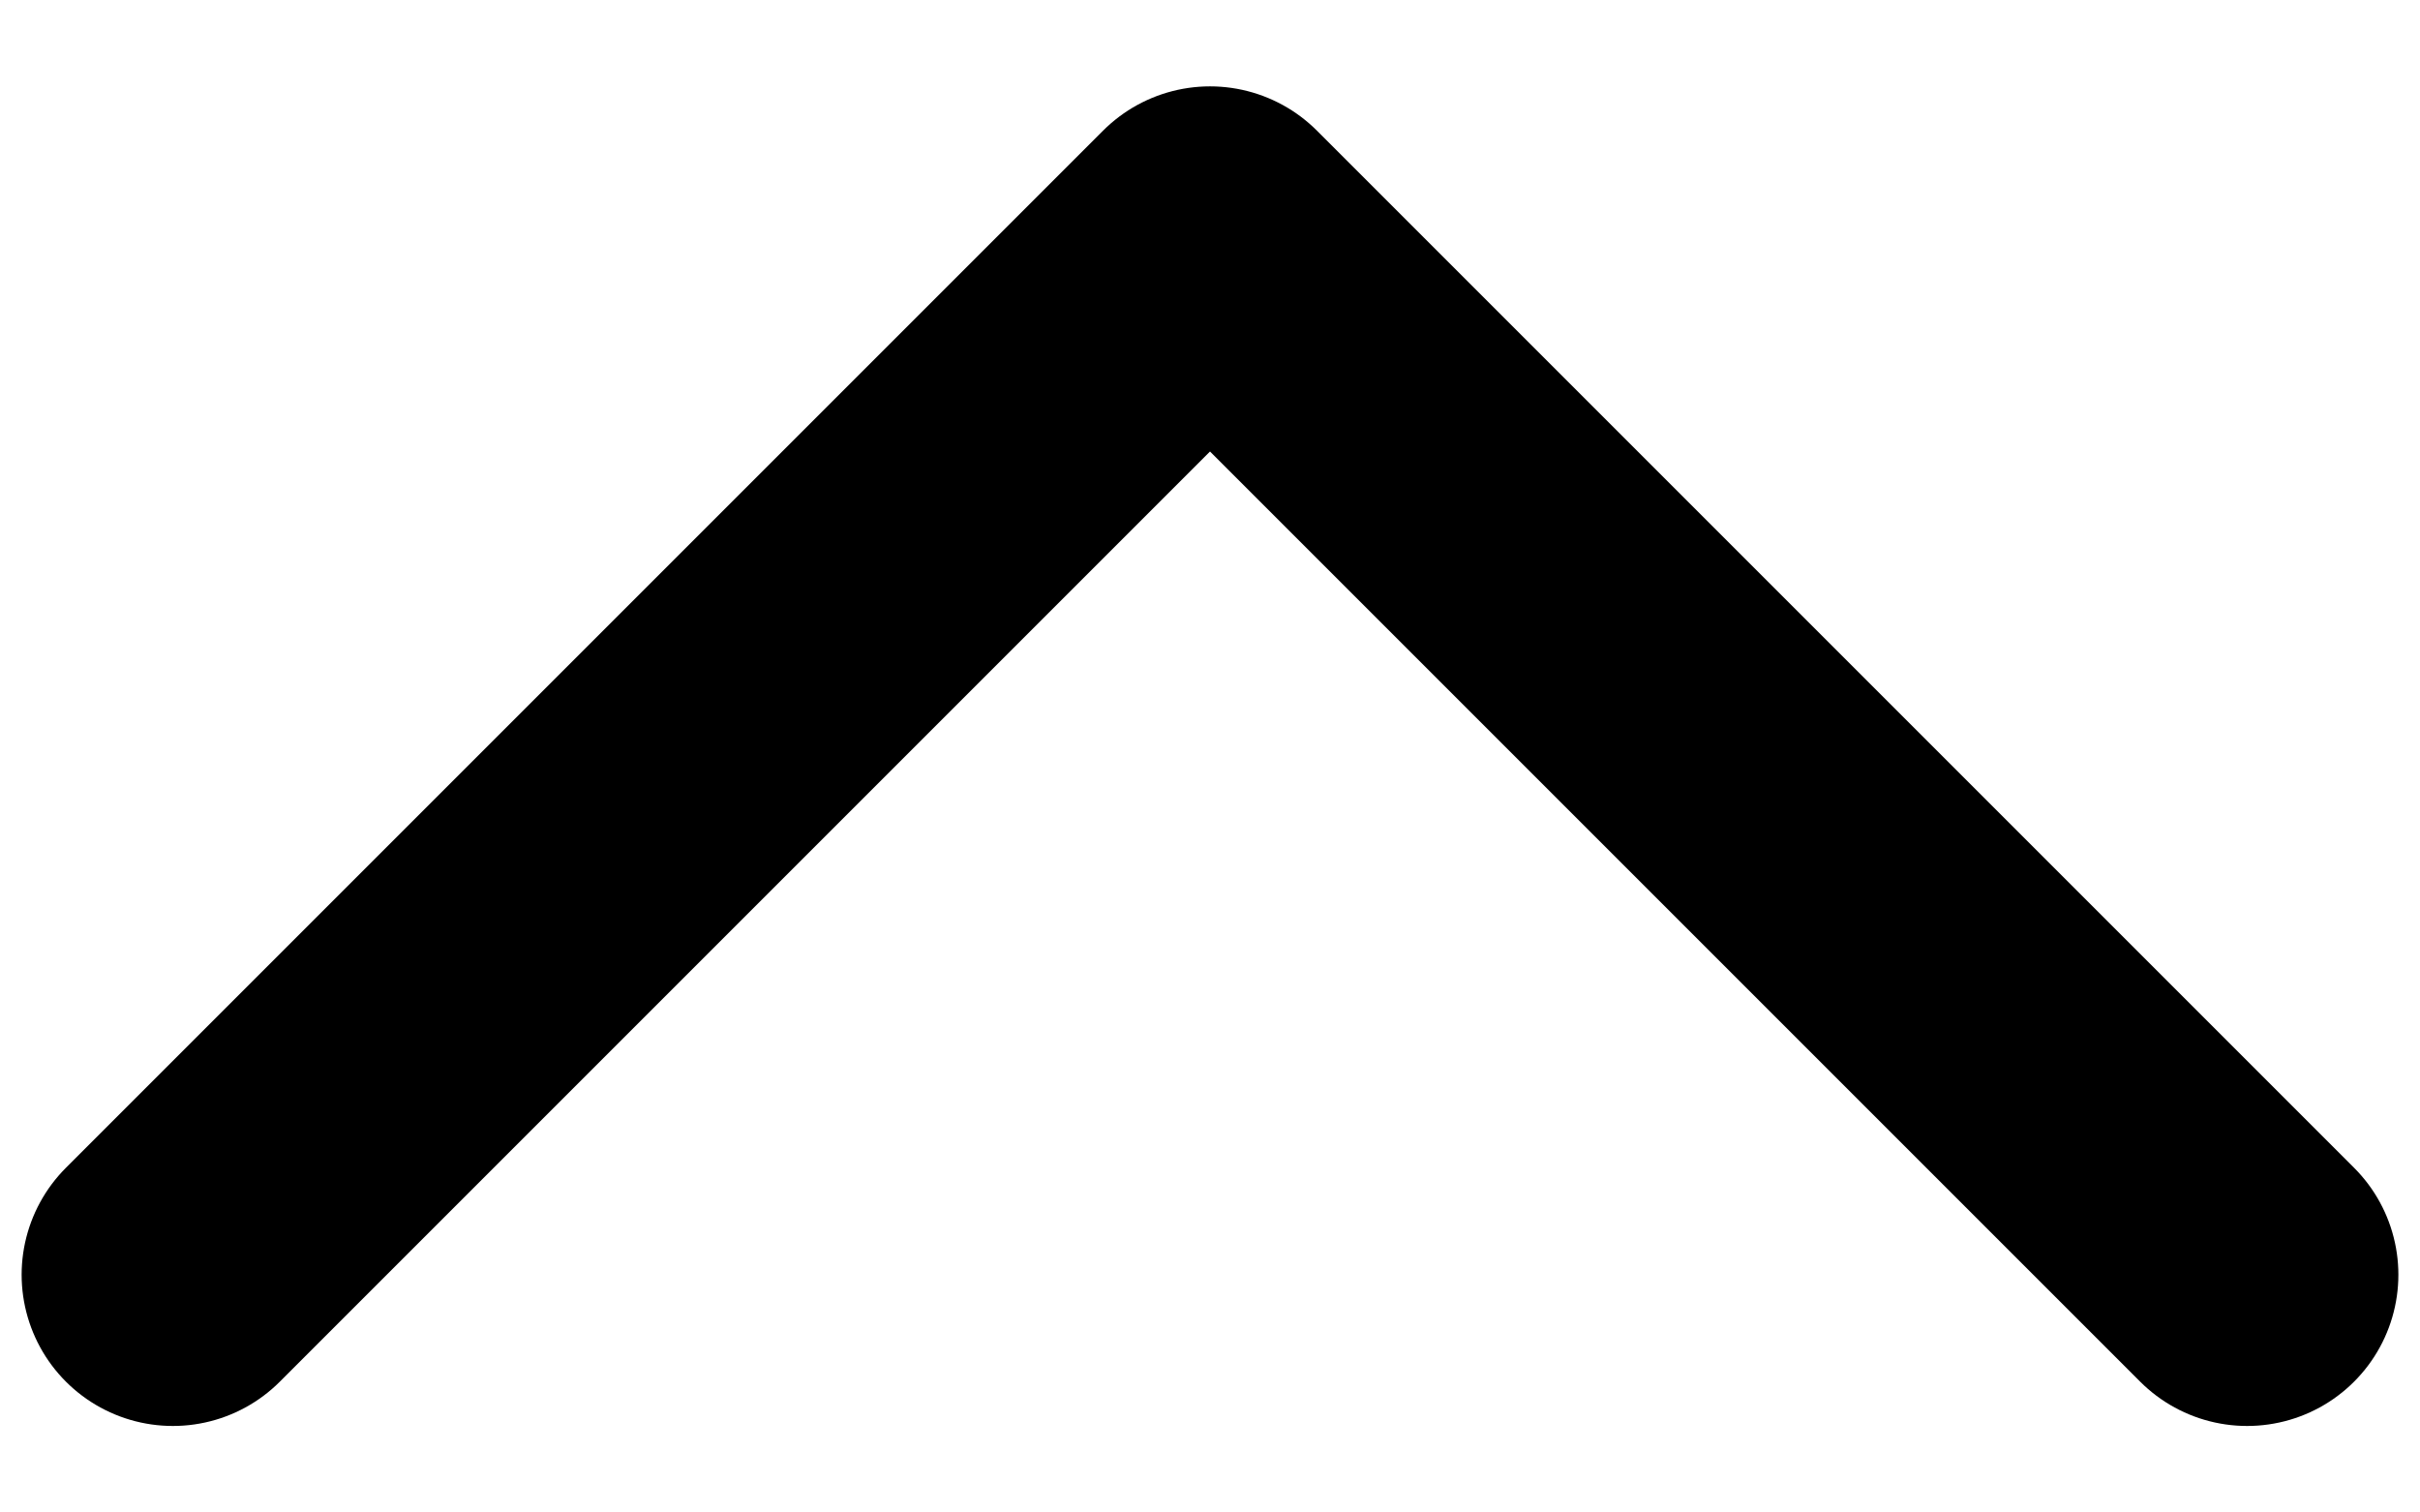 <svg width="16" height="10" viewBox="0 0 16 10" fill="none" xmlns="http://www.w3.org/2000/svg">
<path d="M14.857 8.428L8 1.571L1.143 8.428" stroke="black" stroke-width="2" stroke-linecap="round" stroke-linejoin="round"/>
</svg>
